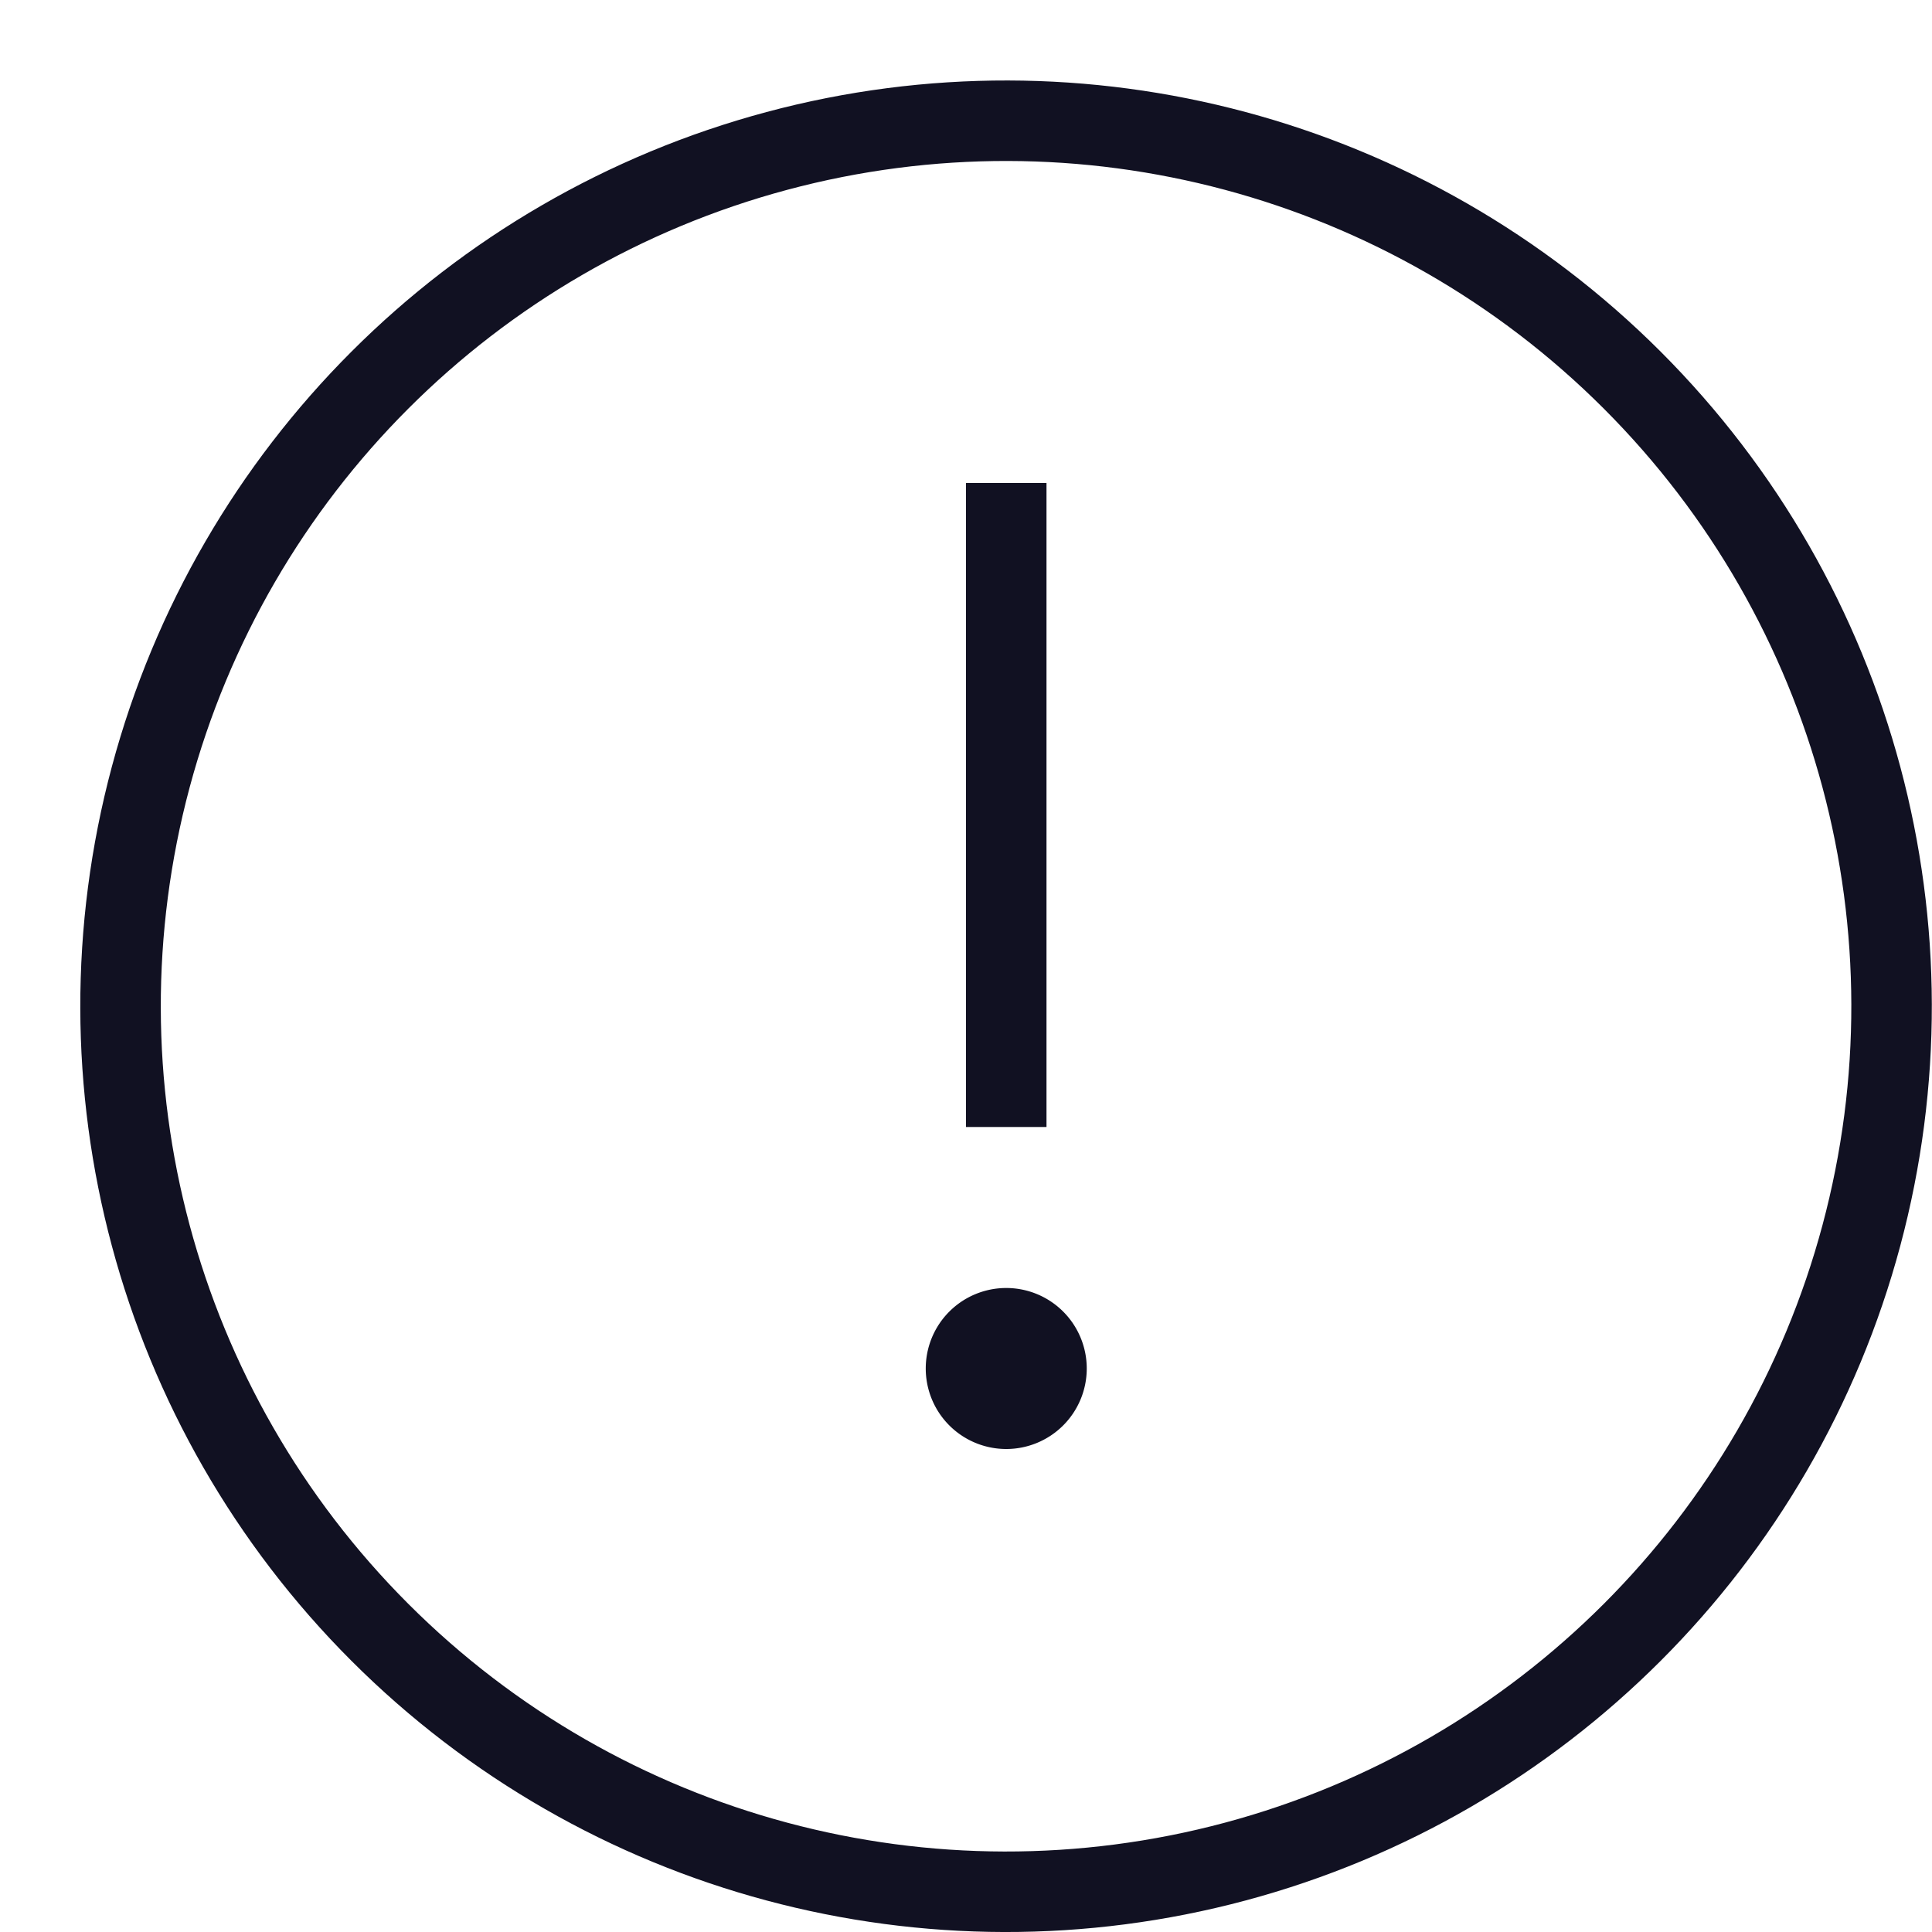 <svg id="Layer_1" data-name="Layer 1" xmlns="http://www.w3.org/2000/svg" viewBox="0 0 24 24"><title>unity-basic-24px-circle-exclamation-mark</title><line x1="12.5" y1="14" x2="12.5" y2="6" style="fill:none;stroke:#112;stroke-linejoin:round"/><circle cx="12.5" cy="17" r="0.5" style="fill:#112"/><path d="M12.5,16a1,1,0,1,0,1,1,1,1,0,0,0-1-1Z" style="fill:#112"/><circle cx="12.5" cy="12.5" r="11" transform="translate(-5.18 12.5) rotate(-45)" style="fill:none;stroke:#112;stroke-linecap:square;stroke-linejoin:round"/></svg>